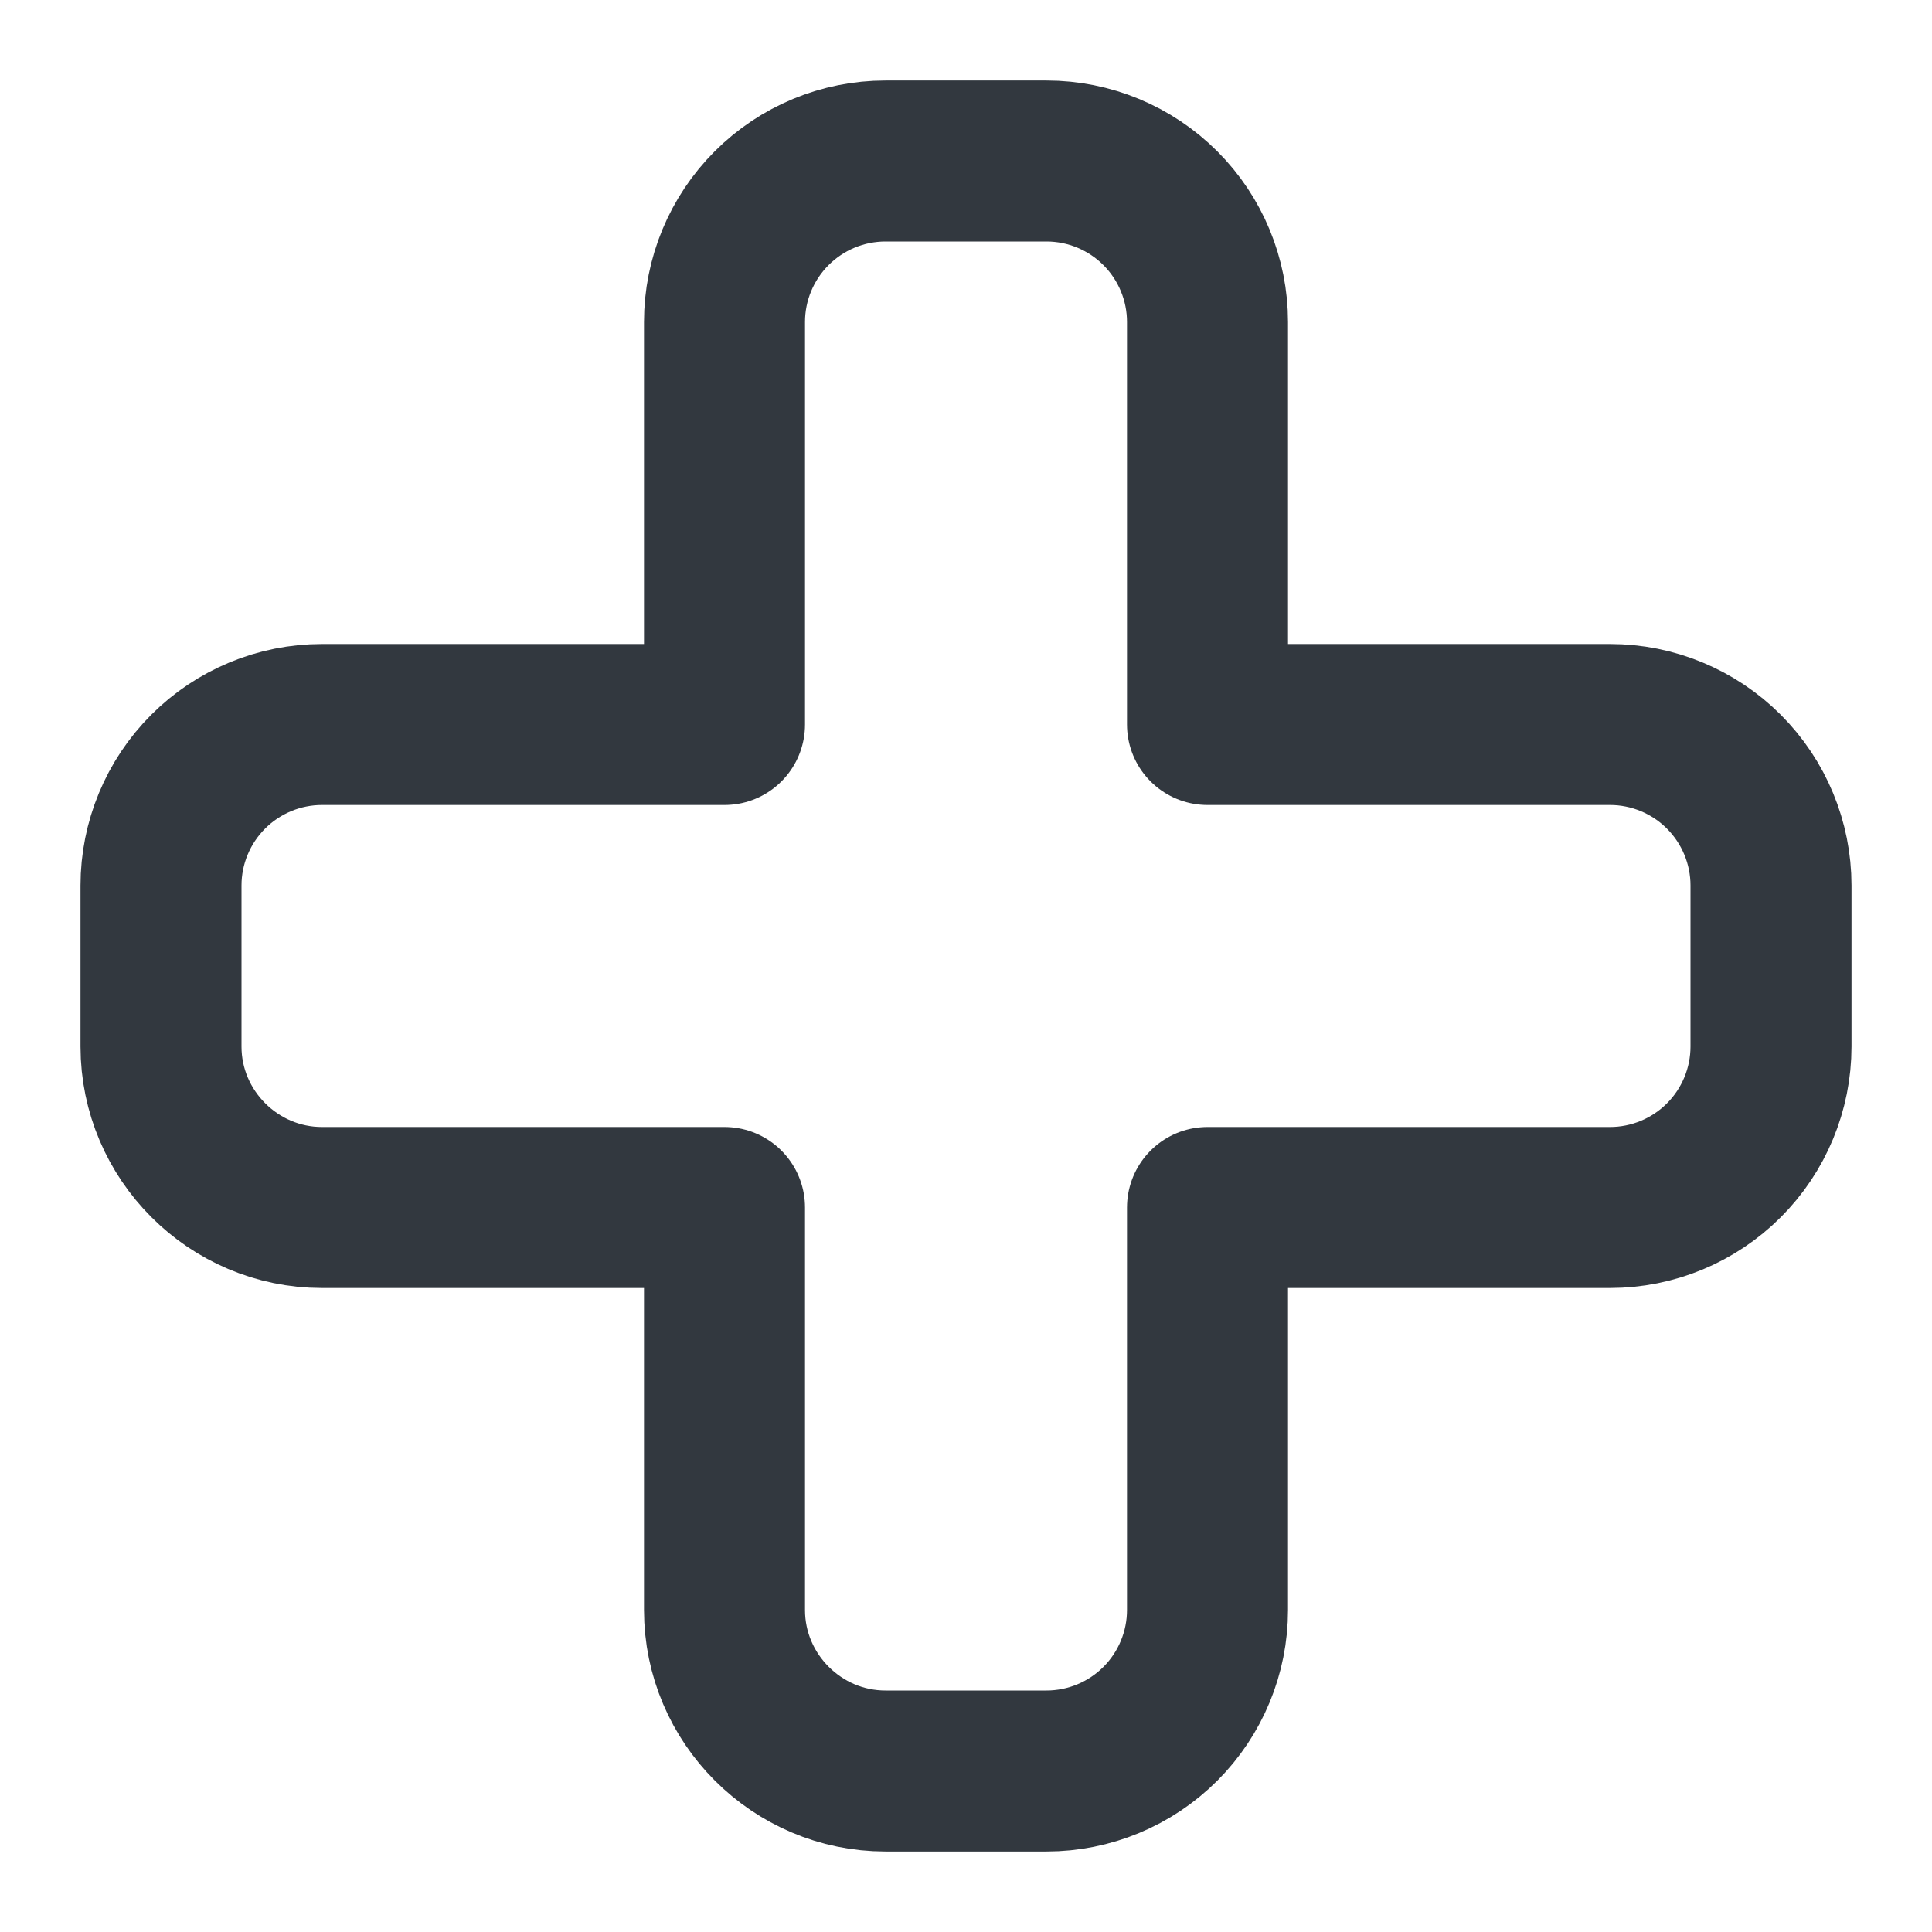 <svg width="24" height="24" viewBox="0 0 24 24" fill="none" xmlns="http://www.w3.org/2000/svg">
<g id="cross">
<path id="Vector" d="M11 2C10.47 2 9.961 2.211 9.586 2.586C9.211 2.961 9 3.47 9 4V9H4C3.47 9 2.961 9.211 2.586 9.586C2.211 9.961 2 10.47 2 11V13C2 14.1 2.9 15 4 15H9V20C9 21.1 9.9 22 11 22H13C13.53 22 14.039 21.789 14.414 21.414C14.789 21.039 15 20.53 15 20V15H20C20.53 15 21.039 14.789 21.414 14.414C21.789 14.039 22 13.53 22 13V11C22 10.47 21.789 9.961 21.414 9.586C21.039 9.211 20.53 9 20 9H15V4C15 3.47 14.789 2.961 14.414 2.586C14.039 2.211 13.53 2 13 2H11Z" stroke="#32383F" stroke-width="2" stroke-linecap="round" stroke-linejoin="round"/>
</g>
</svg>
